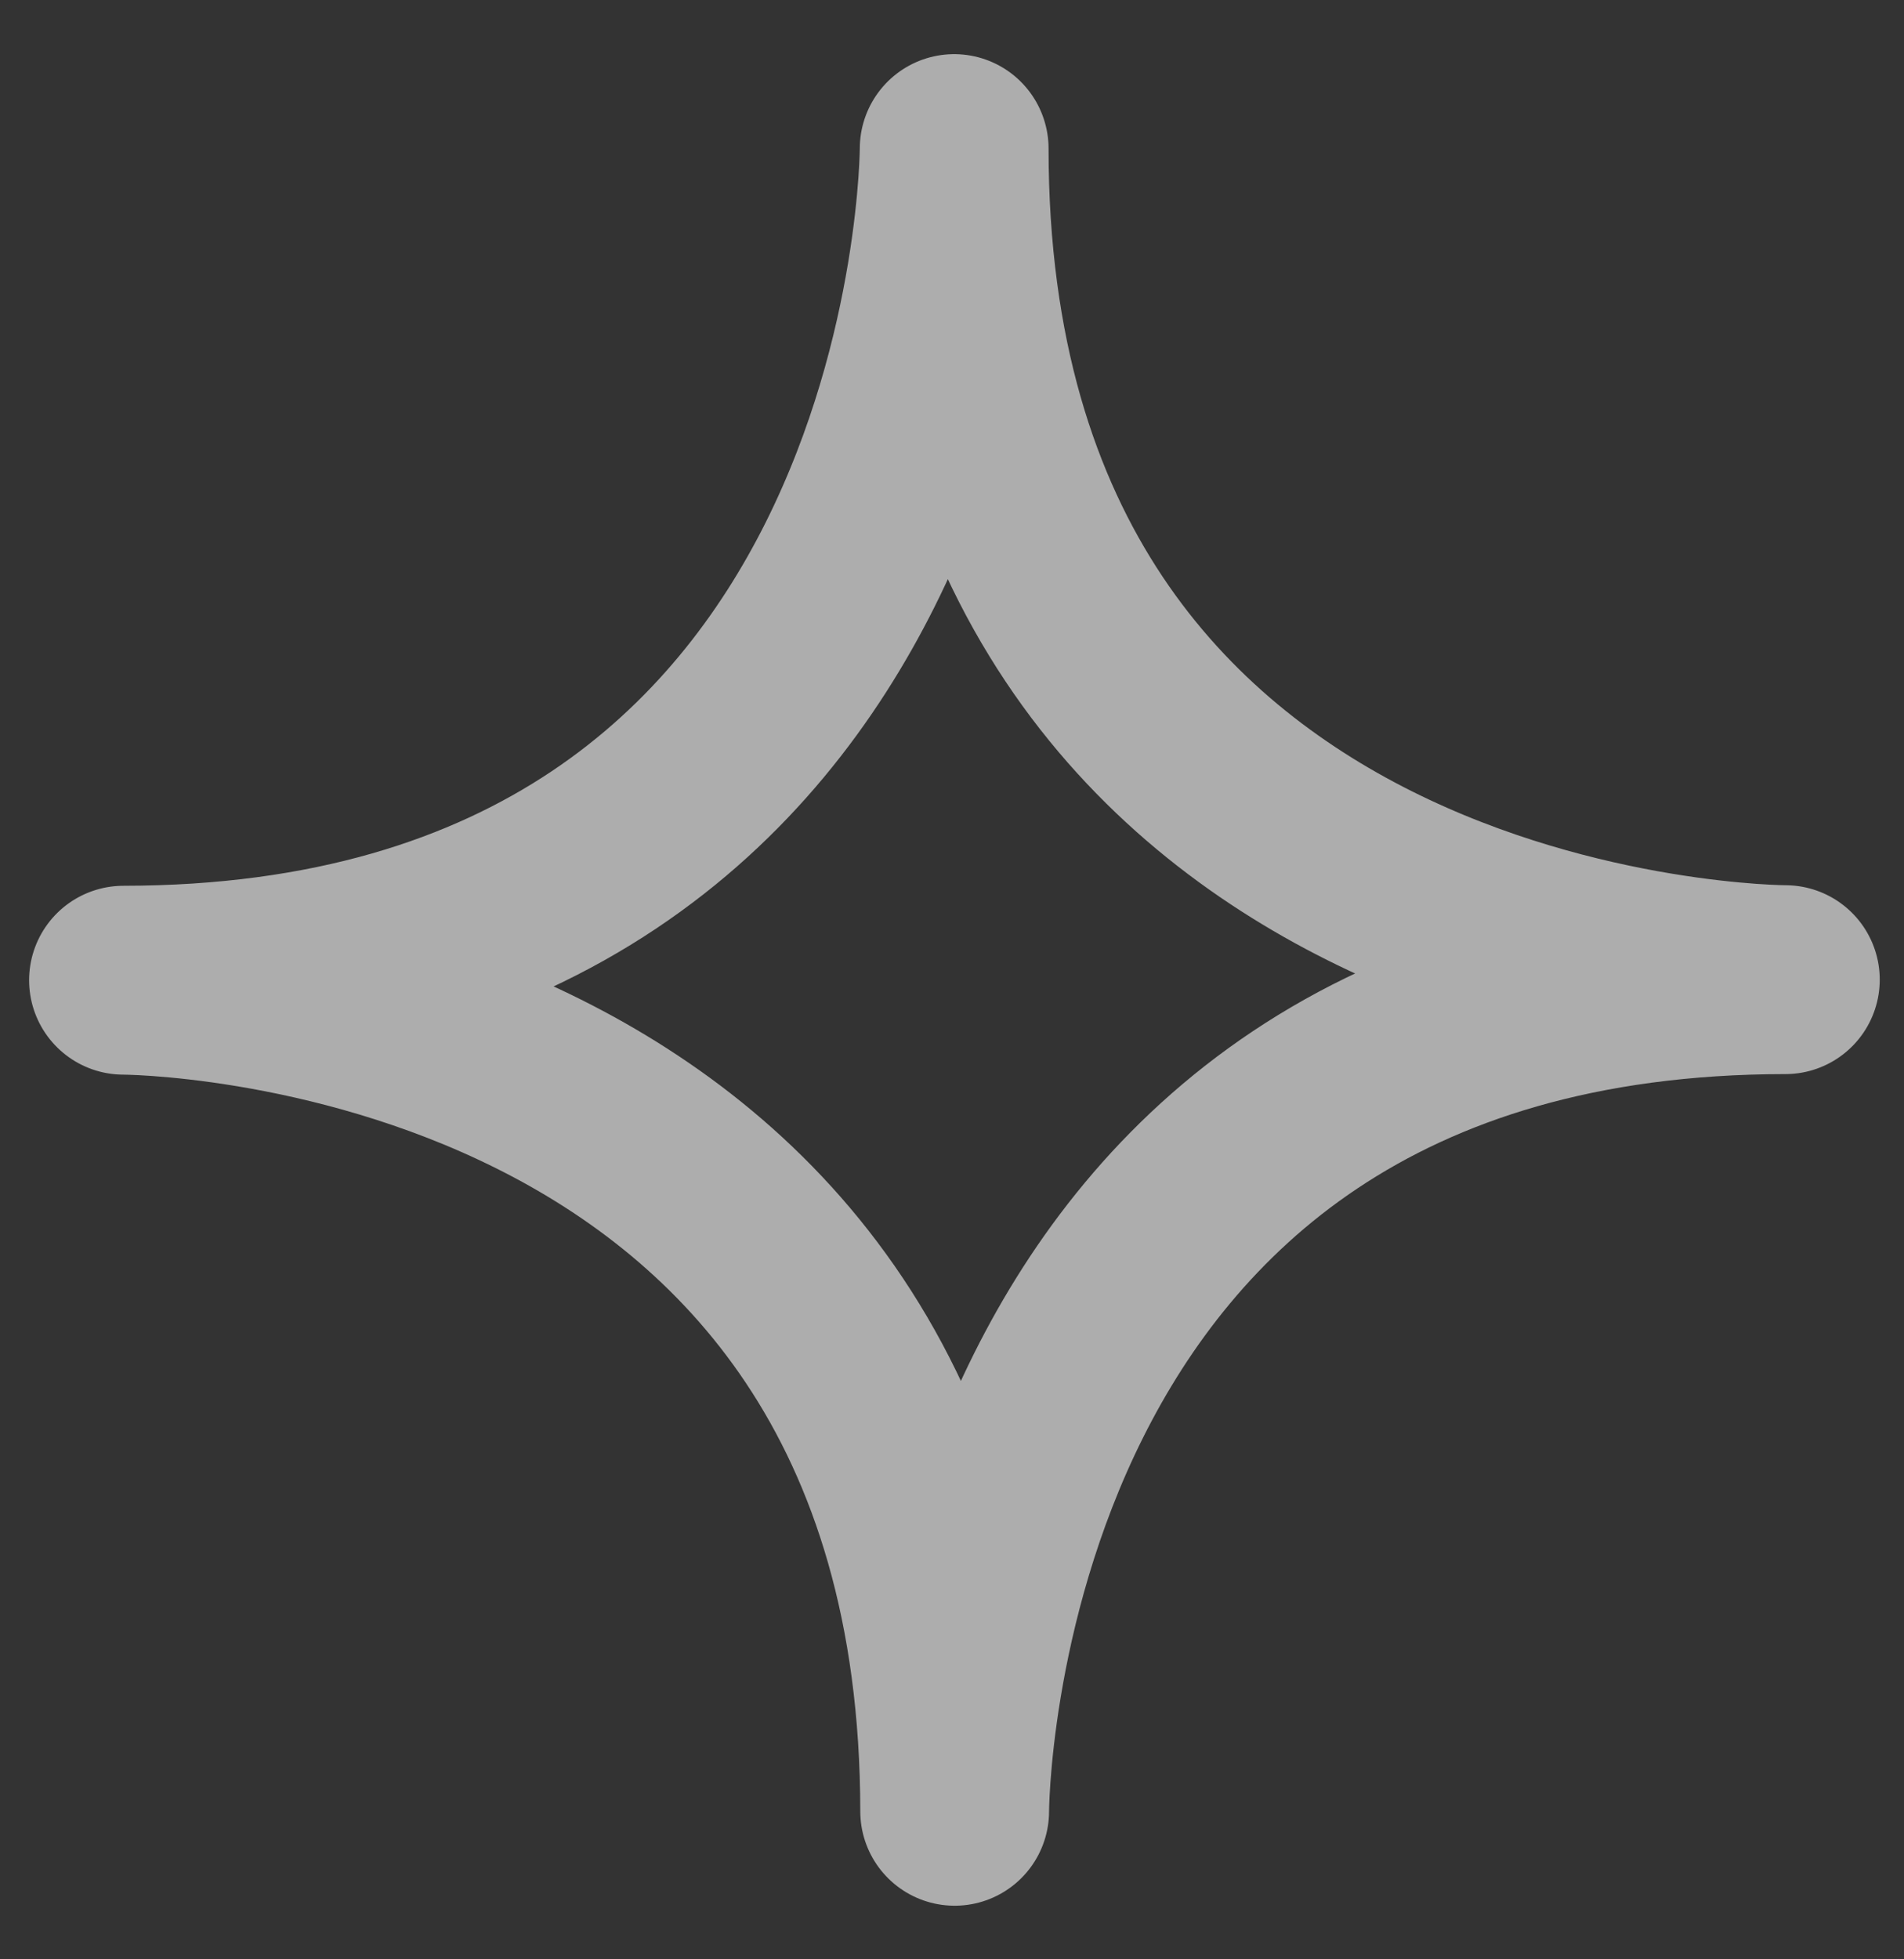 <svg width="35" height="36" viewBox="0 0 35 36" fill="none" xmlns="http://www.w3.org/2000/svg">
<rect x="0" y="0" width="35" height="36" fill="#333333" stroke="none"/>
<path opacity="0.6" d="M17.54 2.73C17.54 2.73 17.54 18 2.27 18.01C2.27 18.01 17.54 18.01 17.549 33.28C17.549 33.28 17.549 18.01 32.819 18C32.819 18 17.54 18 17.54 2.73Z" stroke="white" stroke-width="3.47" stroke-miterlimit="10" stroke-linecap="round" stroke-linejoin="round"/>
</svg>
